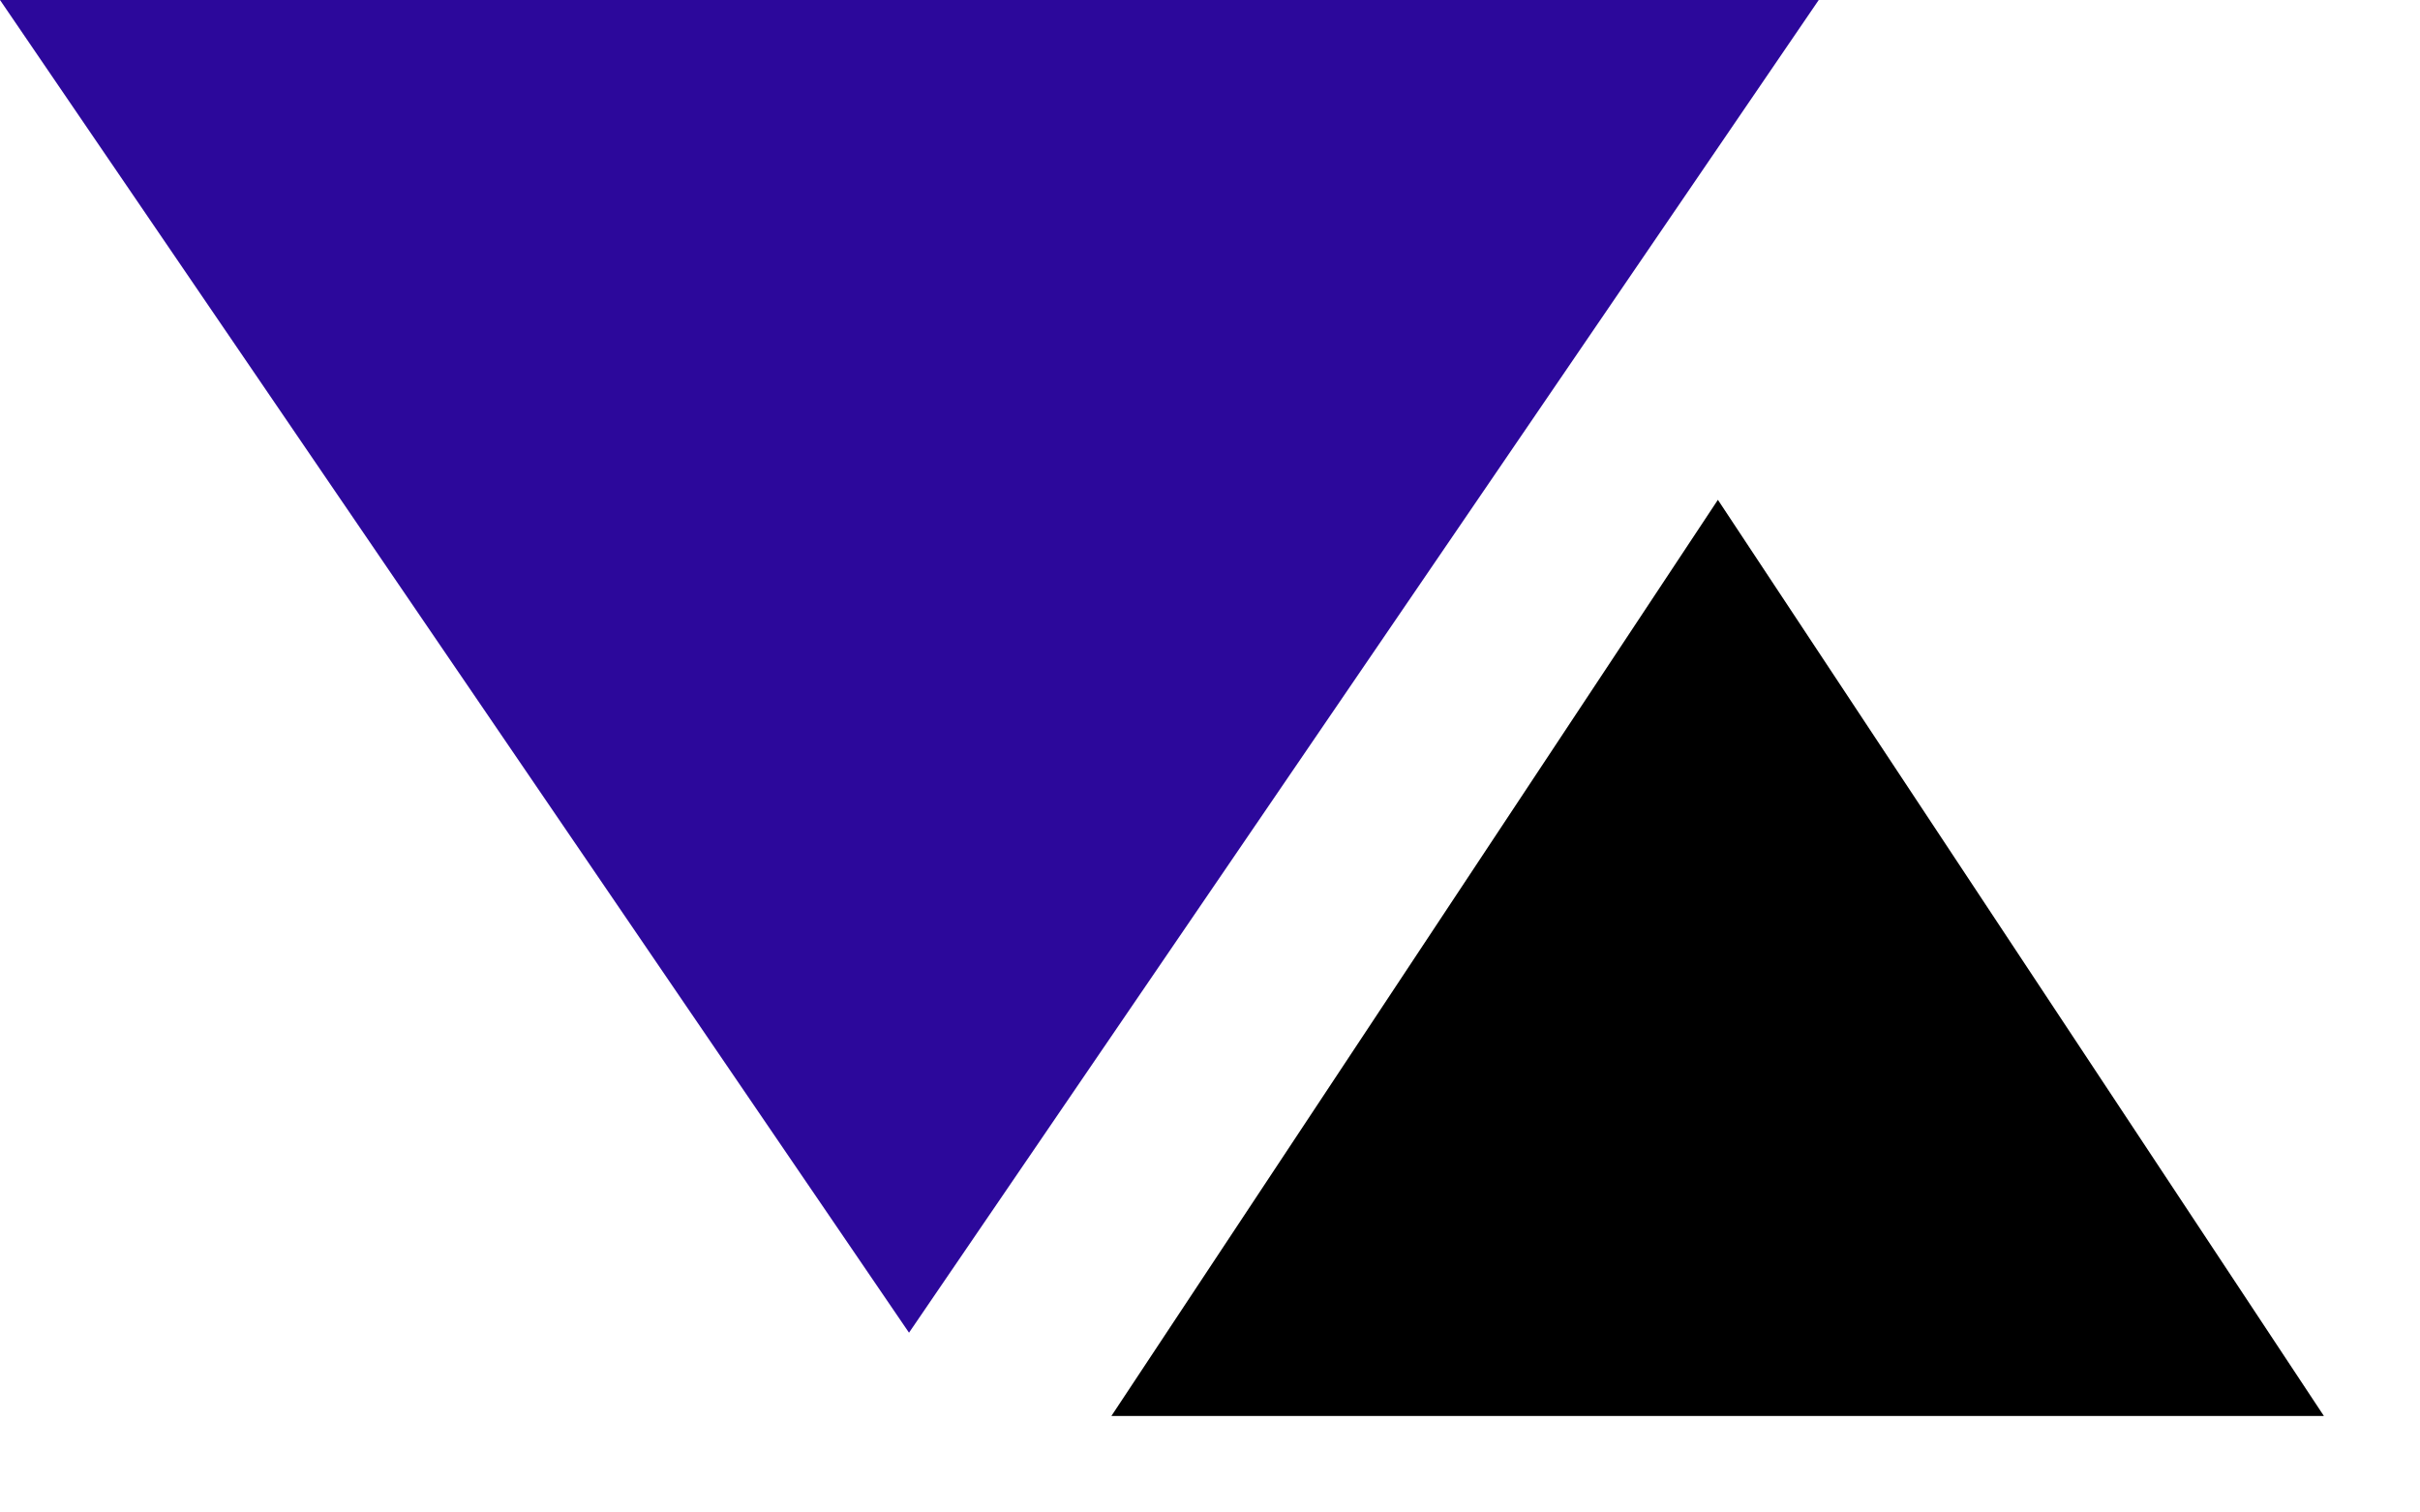 <?xml version="1.0" encoding="utf-8"?>
<svg width="24" height="15" viewBox="0 0 24 15" fill="none" xmlns="http://www.w3.org/2000/svg">
    <path d="M17.037 4.957L23.047 14.043H11.022L17.037 4.957Z" fill="black"/>
    <path d="M9.015 13.217L2.311e-06 -0L18.037 -0L9.015 13.217Z" fill="#2C089B"/>
</svg>
